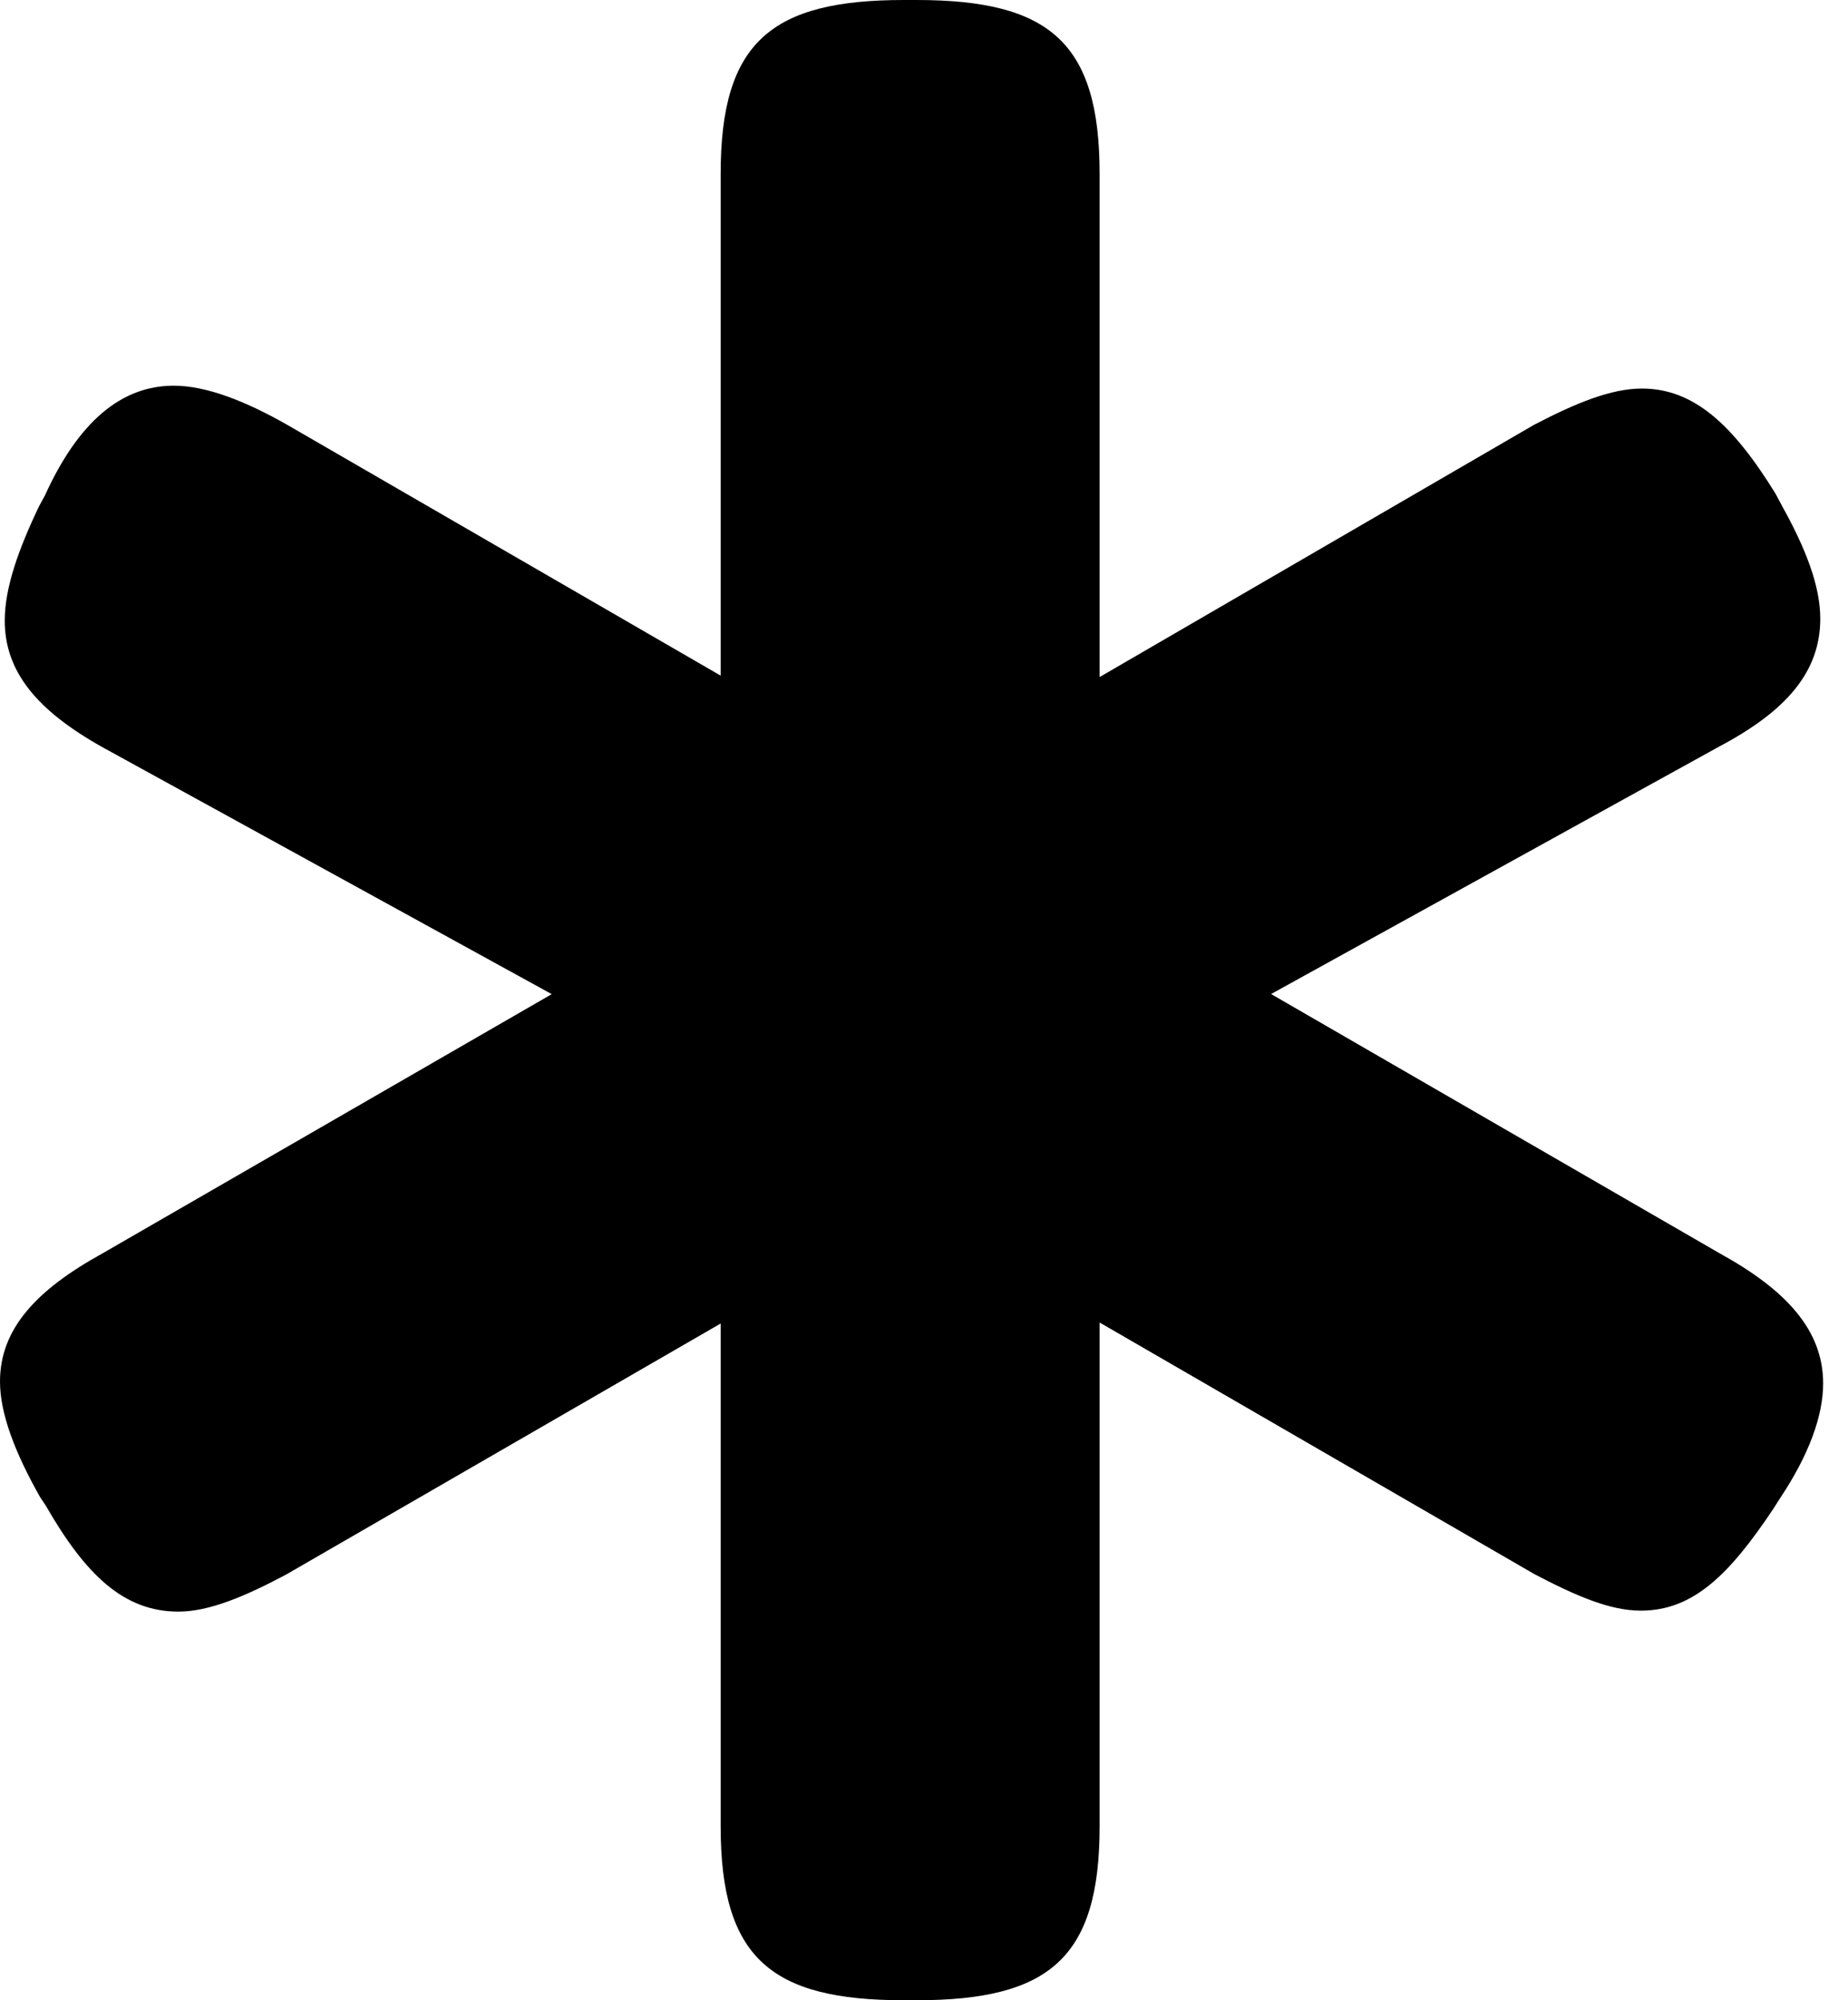 <svg version="1.1" xmlns="http://www.w3.org/2000/svg" xmlns:xlink="http://www.w3.org/1999/xlink" viewBox="0 0 26.469 28.643">
 <g>
  
  <path d="M12.947 28.643L13.125 28.643C15.025 28.643 15.75 28.041 15.75 26.154L15.75 16.939L13.973 17.91L21.984 22.545C22.586 22.859 23.064 23.064 23.502 23.064C24.254 23.064 24.773 22.545 25.402 21.602L25.498 21.451C25.908 20.836 26.113 20.275 26.113 19.811C26.113 19.045 25.58 18.471 24.637 17.951L16.475 13.234L16.475 15.19L24.623 10.691C25.58 10.185 26.072 9.625 26.072 8.859C26.072 8.395 25.867 7.861 25.525 7.246L25.43 7.068C24.814 6.07 24.254 5.564 23.516 5.564C23.078 5.564 22.572 5.77 21.971 6.084L13.986 10.719L15.75 11.69L15.75 2.488C15.75 0.602 15.025 0 13.125 0L12.947 0C11.047 0 10.322 0.602 10.322 2.488L10.322 11.69L12.127 10.719L4.115 6.084C3.514 5.742 2.953 5.523 2.488 5.523C1.736 5.523 1.121 6.043 0.643 7.096L0.561 7.246C0.26 7.875 0.068 8.422 0.068 8.887C0.068 9.611 0.52 10.172 1.477 10.705L9.639 15.19L9.639 13.234L1.463 17.951C0.52 18.471 0 19.031 0 19.783C0 20.248 0.219 20.809 0.574 21.438L0.656 21.561C1.23 22.559 1.777 23.078 2.557 23.078C2.994 23.078 3.514 22.859 4.102 22.545L12.127 17.91L10.322 16.939L10.322 26.154C10.322 28.041 11.047 28.643 12.947 28.643Z" style="fill:hsl(0 0 0/0.85)"></path>
 </g>
</svg>